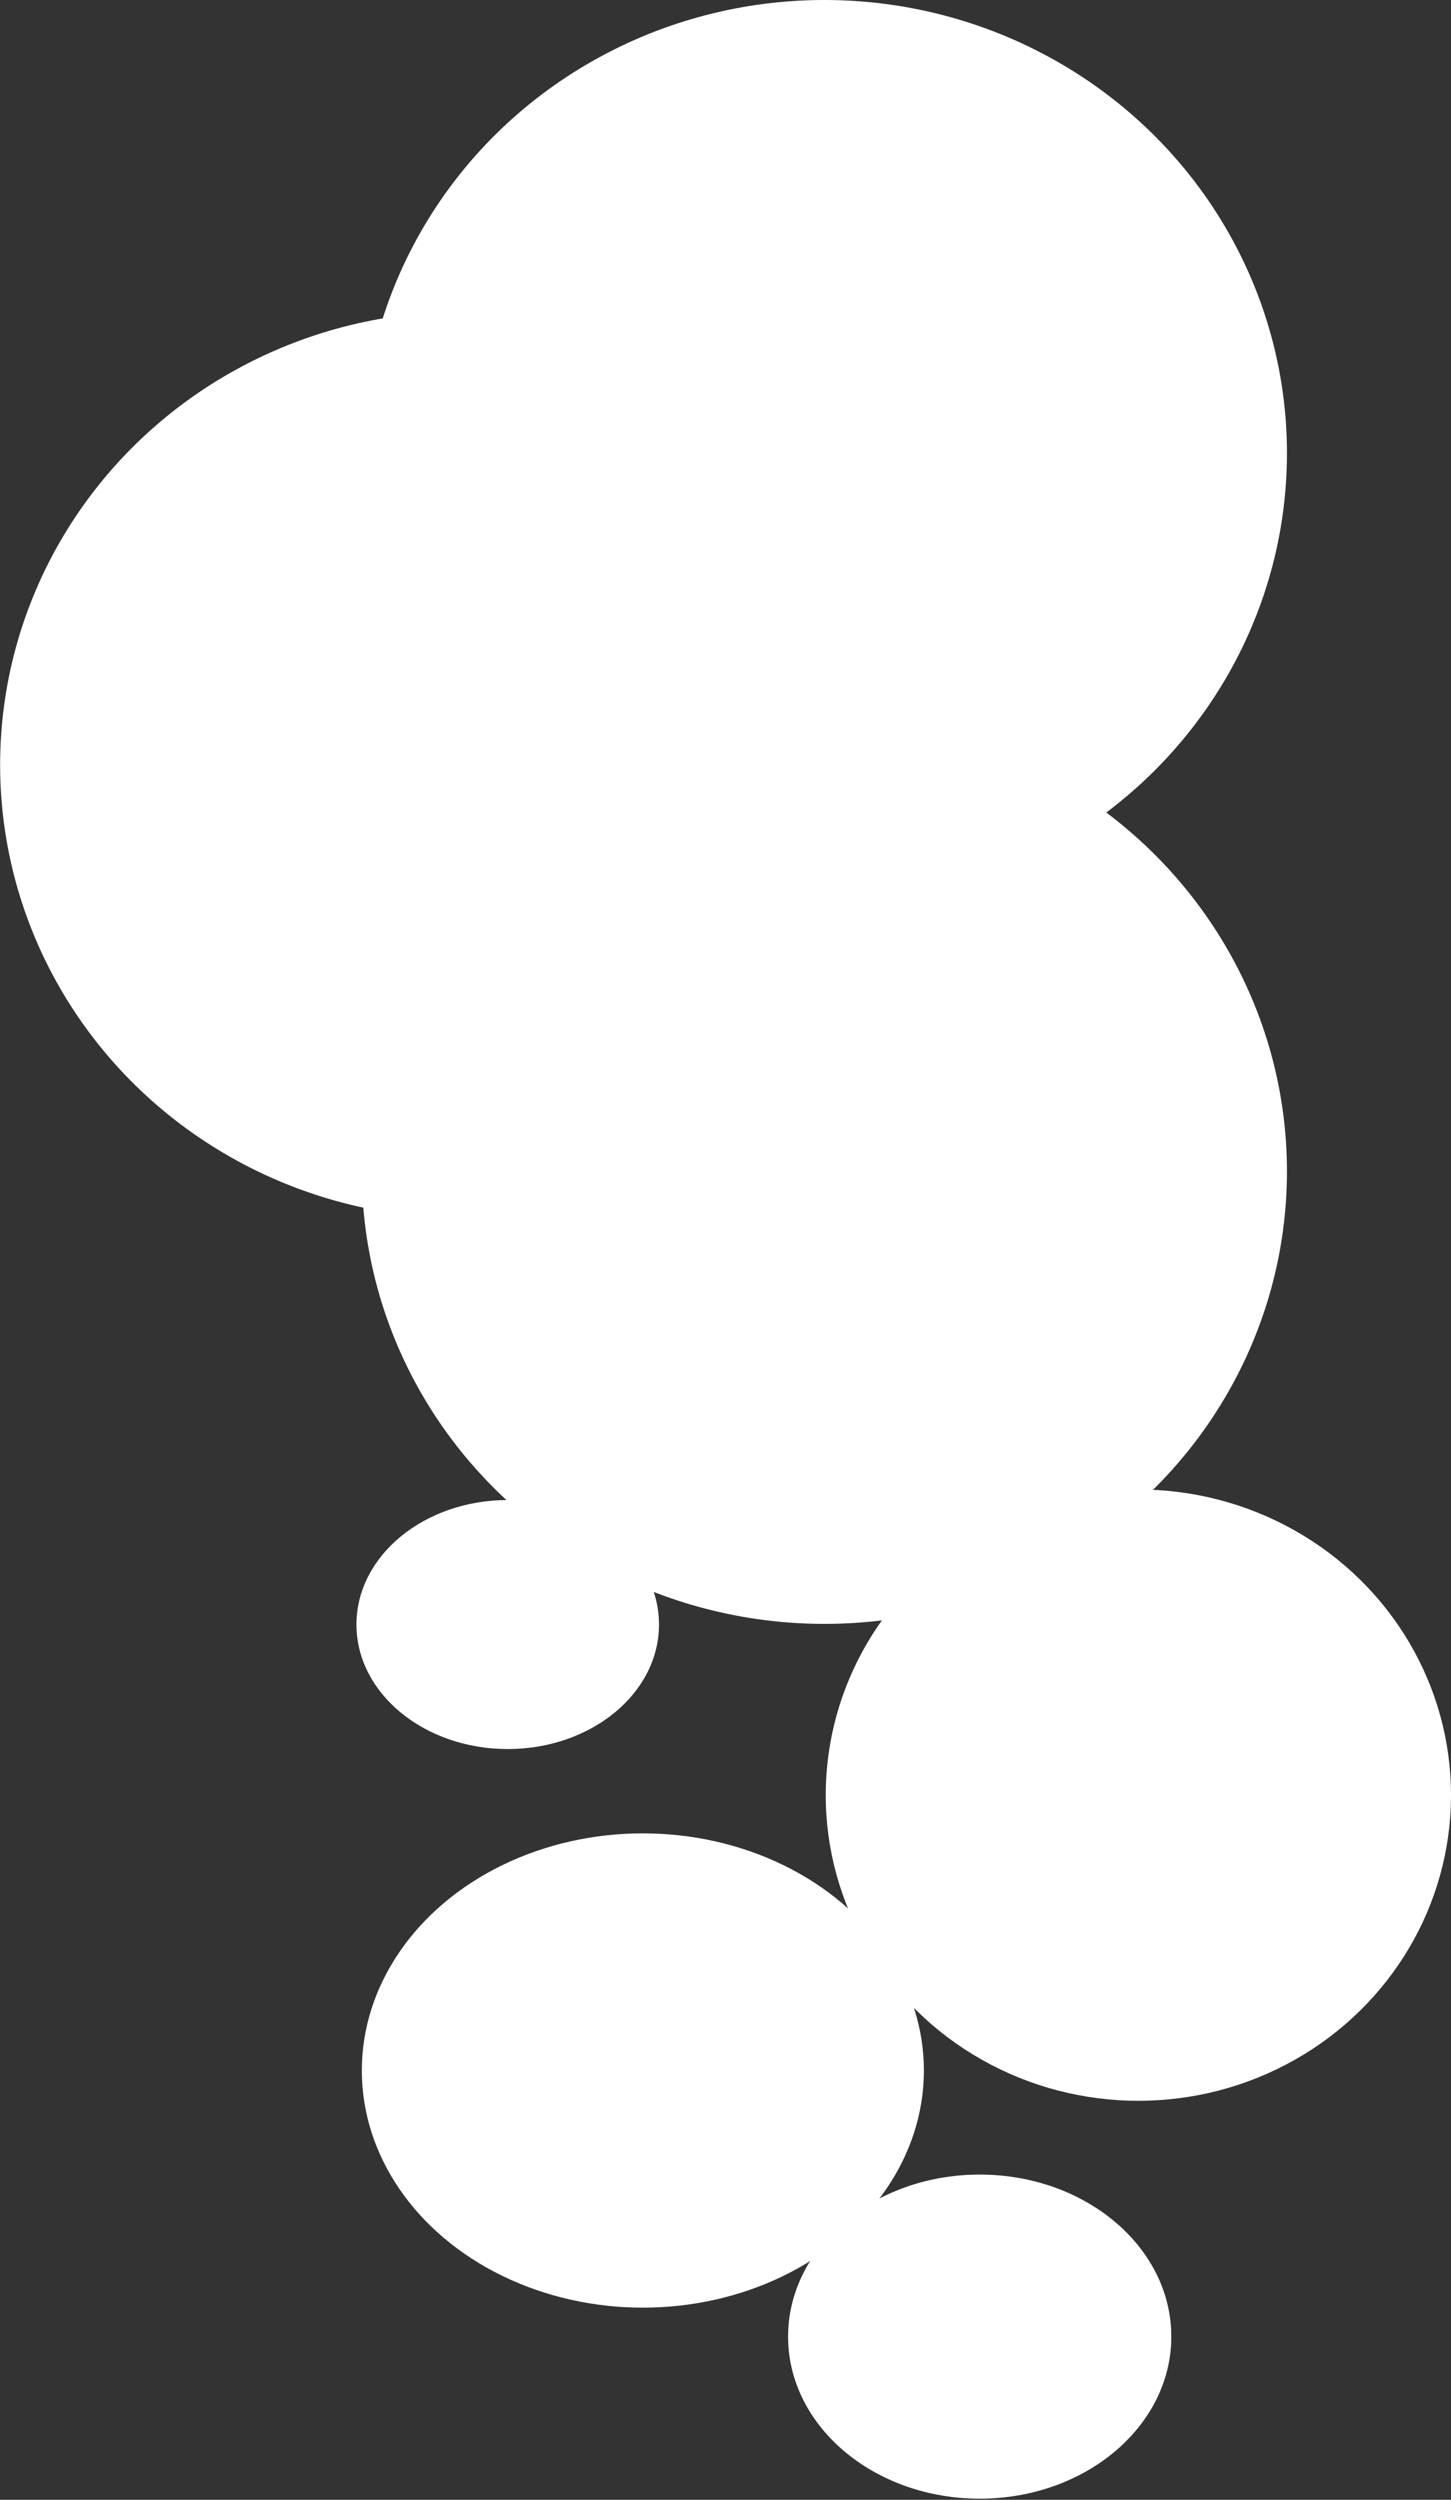 <svg width="965" height="1662" viewBox="0 0 965 1662" fill="none" xmlns="http://www.w3.org/2000/svg">
	<rect x="0" y="0" width="965" height="1662" fill="#333333" stroke="none"/>
	<ellipse cx="548.27" cy="778.759" rx="307.629" ry="300.876" fill="white" />
	<ellipse cx="307.264" cy="508.54" rx="307.182" ry="301.314" fill="white" />
	<ellipse cx="548.27" cy="301.314" rx="307.629" ry="301.314" fill="white" />
	<ellipse cx="757.082" cy="1193.5" rx="207.918" ry="203.212" fill="white" />
	<ellipse cx="427.543" cy="1376.57" rx="186.903" ry="157.664" fill="white" />
	<ellipse cx="337.668" cy="1080.07" rx="100.605" ry="82.774" fill="white" />
	<ellipse cx="651.559" cy="1553.5" rx="127.434" ry="107.737" fill="white" />
</svg>
